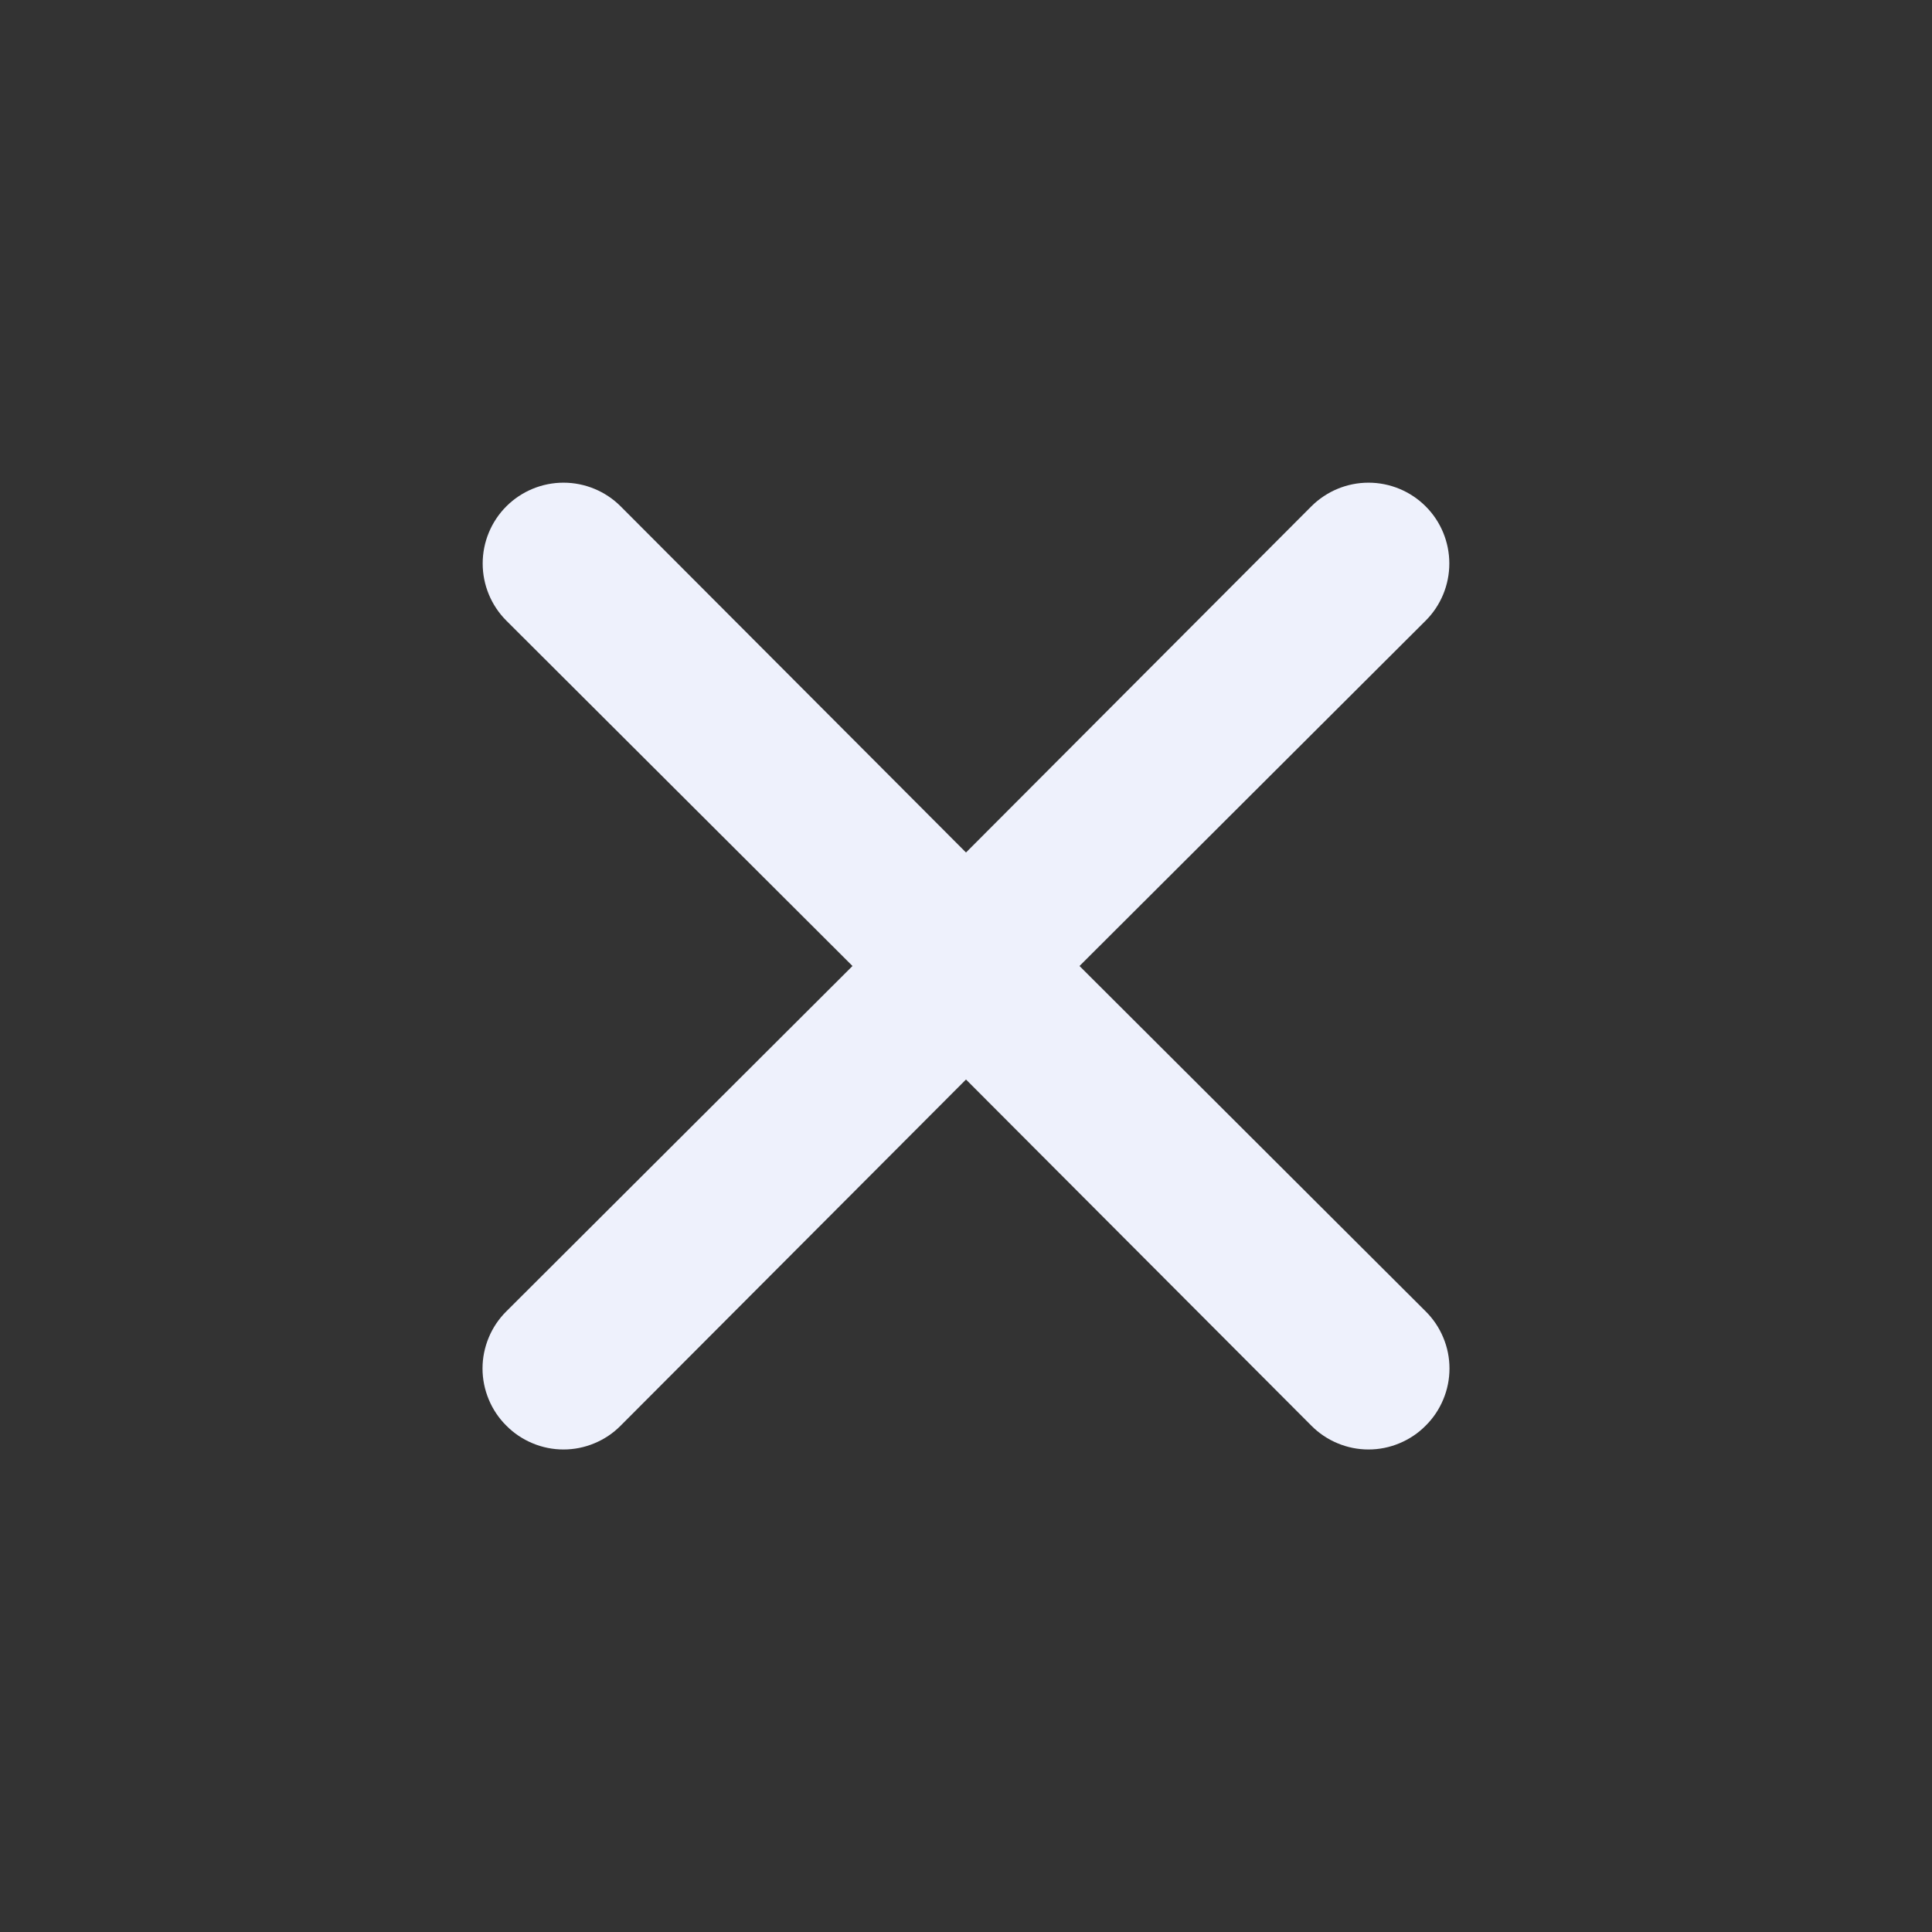 <svg width="36" height="36" viewBox="0 0 36 36" fill="none" xmlns="http://www.w3.org/2000/svg">
<rect x="0" y="0" width="36" height="36" fill="#333333" stroke="none"/>
<path d="M20.115 18L26.565 11.565C26.848 11.283 27.006 10.899 27.006 10.5C27.006 10.101 26.848 9.717 26.565 9.435C26.283 9.153 25.899 8.994 25.5 8.994C25.101 8.994 24.718 9.153 24.435 9.435L18 15.885L11.565 9.435C11.283 9.153 10.899 8.994 10.5 8.994C10.101 8.994 9.717 9.153 9.435 9.435C9.153 9.717 8.994 10.101 8.994 10.5C8.994 10.899 9.153 11.283 9.435 11.565L15.885 18L9.435 24.435C9.294 24.575 9.183 24.74 9.107 24.923C9.031 25.106 8.991 25.302 8.991 25.5C8.991 25.698 9.031 25.894 9.107 26.077C9.183 26.26 9.294 26.426 9.435 26.565C9.574 26.706 9.74 26.817 9.923 26.893C10.106 26.97 10.302 27.009 10.5 27.009C10.698 27.009 10.894 26.97 11.077 26.893C11.26 26.817 11.426 26.706 11.565 26.565L18 20.115L24.435 26.565C24.575 26.706 24.74 26.817 24.923 26.893C25.106 26.97 25.302 27.009 25.5 27.009C25.698 27.009 25.894 26.97 26.077 26.893C26.26 26.817 26.426 26.706 26.565 26.565C26.706 26.426 26.817 26.26 26.893 26.077C26.97 25.894 27.009 25.698 27.009 25.5C27.009 25.302 26.97 25.106 26.893 24.923C26.817 24.74 26.706 24.575 26.565 24.435L20.115 18Z" fill="#EEF1FC"/>
</svg>
